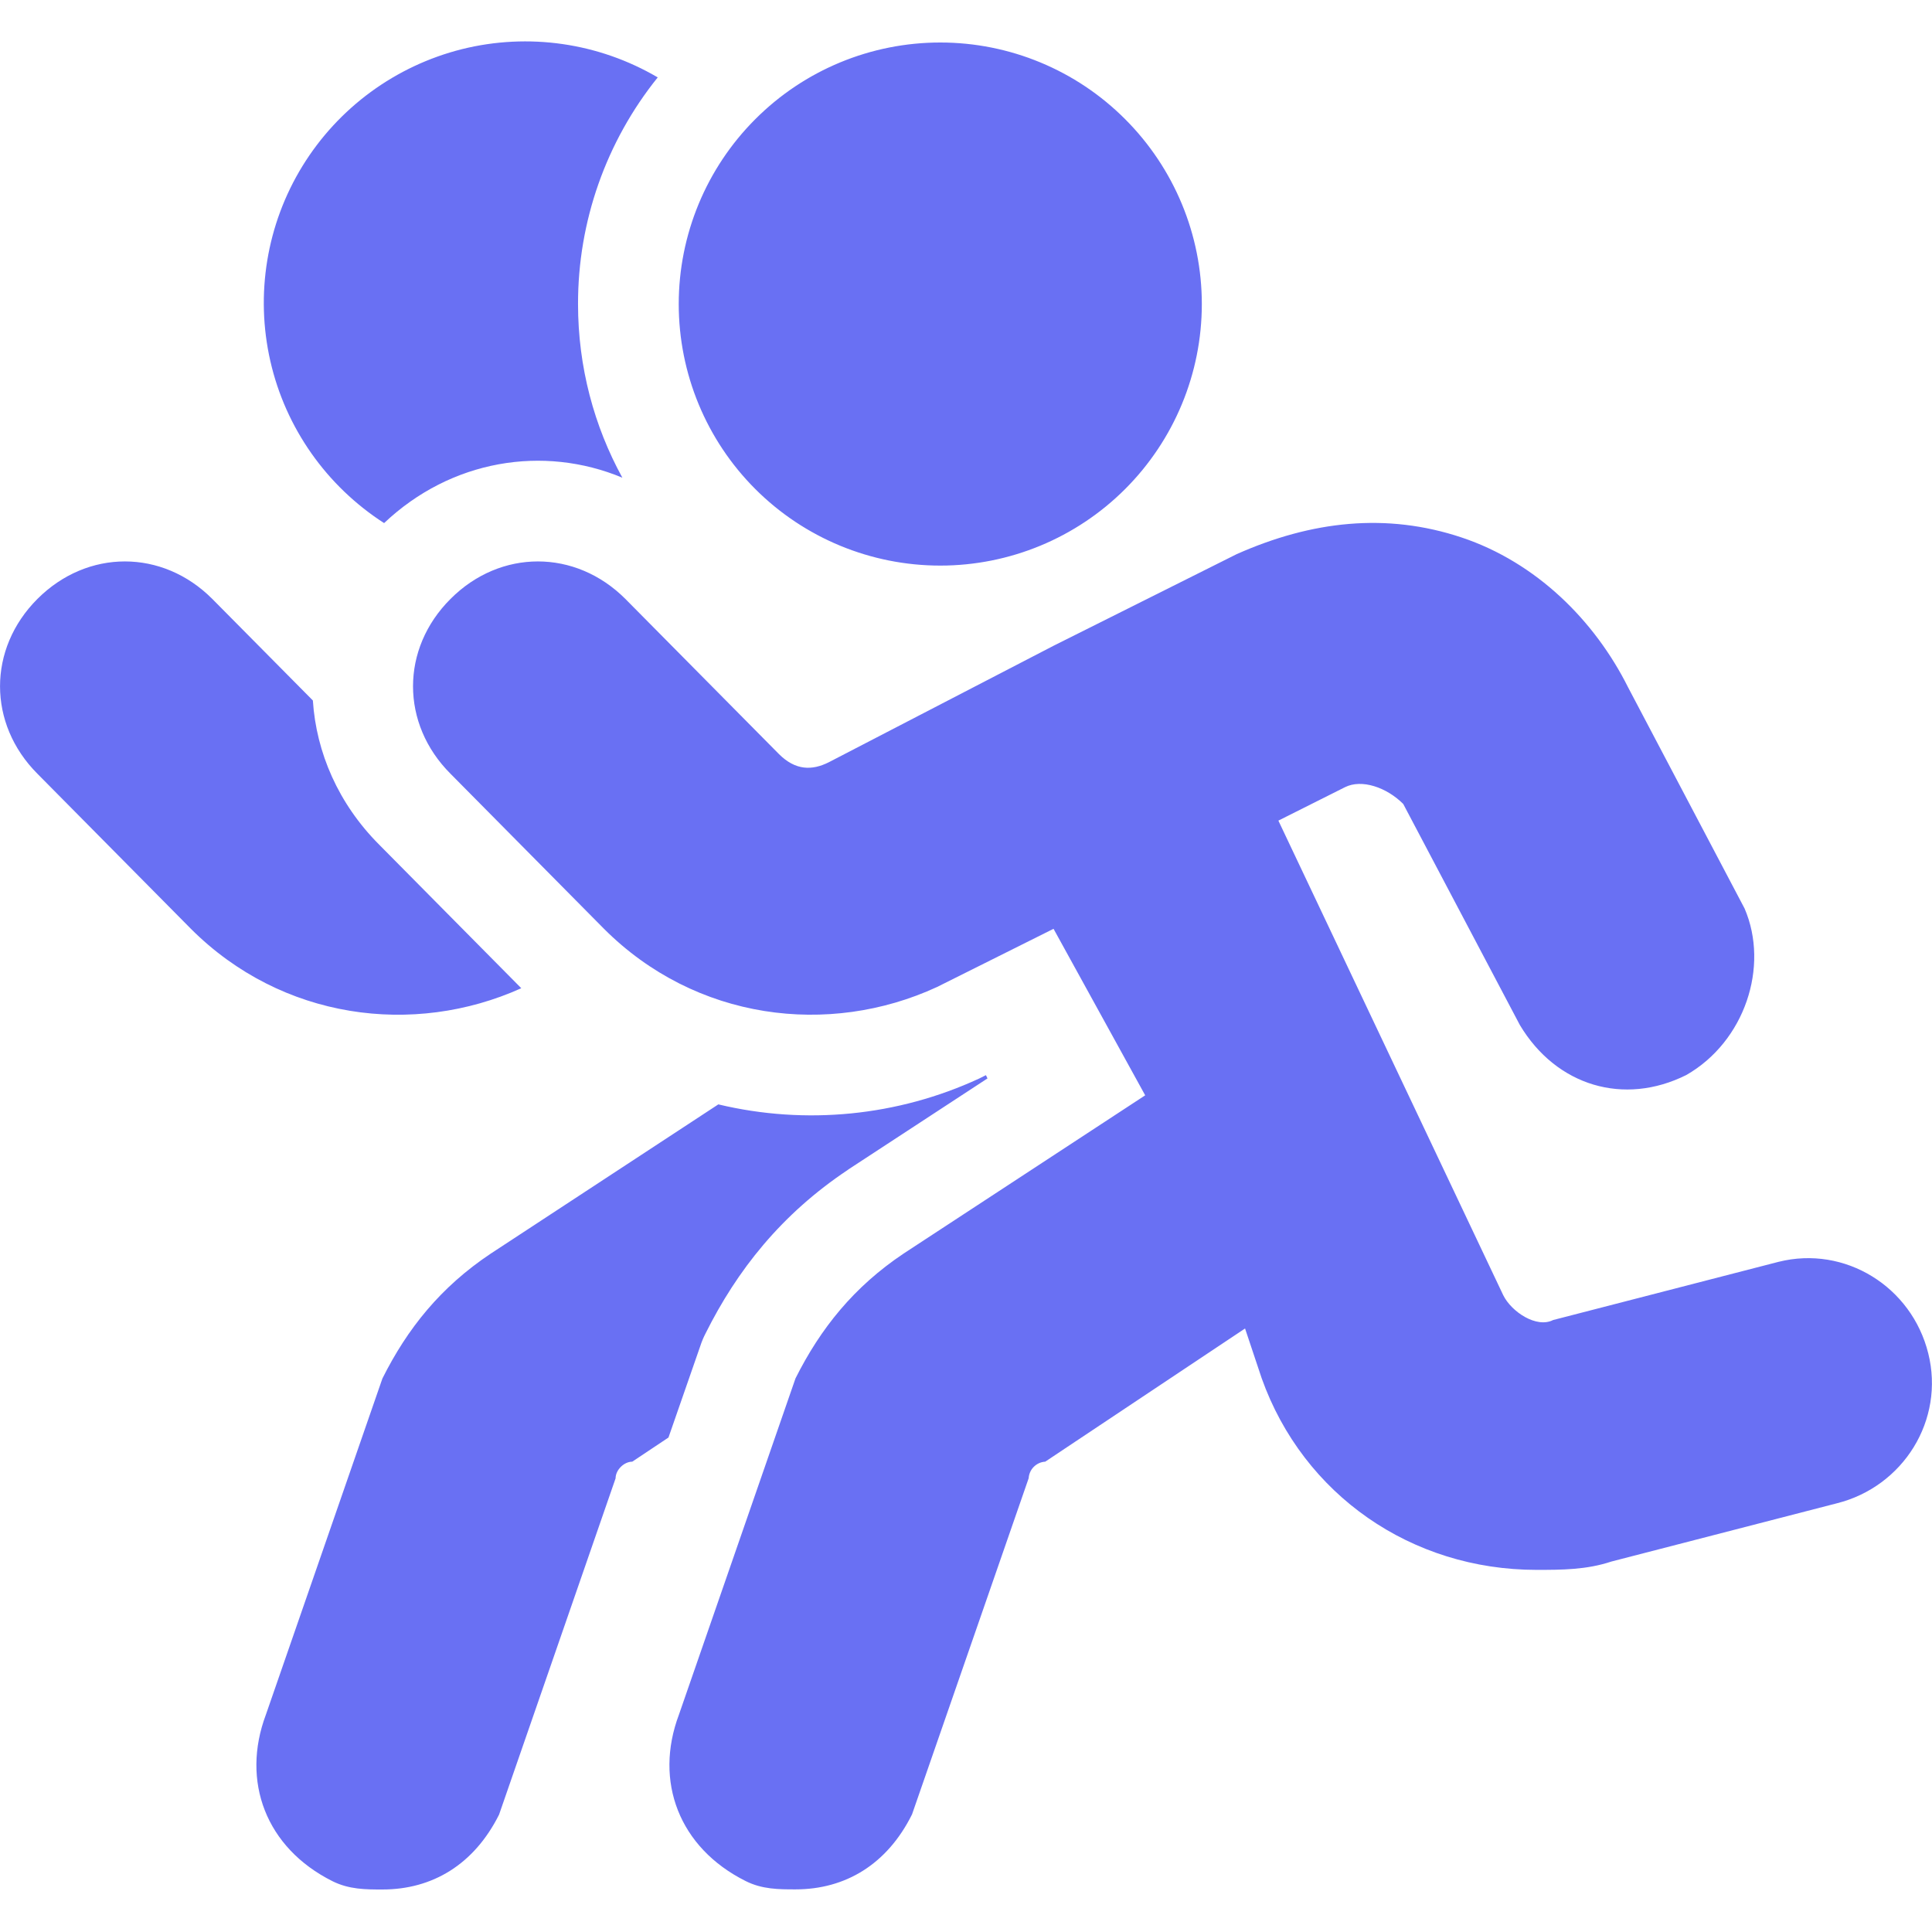 <svg width="16" height="16" viewBox="0 0 16 16" fill="none" xmlns="http://www.w3.org/2000/svg">
<g clip-path="url(#clip0_2799_3474)">
<path fill-rule="evenodd" clip-rule="evenodd" d="M7.787 0.352C7.212 0.352 6.661 0.58 6.255 0.987C5.849 1.393 5.621 1.944 5.621 2.518C5.621 3.093 5.849 3.644 6.255 4.05C6.661 4.456 7.212 4.684 7.787 4.684C8.361 4.684 8.912 4.456 9.318 4.05C9.724 3.644 9.953 3.093 9.953 2.518C9.953 1.944 9.724 1.393 9.318 0.987C8.912 0.58 8.361 0.352 7.787 0.352ZM11.139 6.519L10.587 6.796L12.449 10.726C12.517 10.864 12.725 11.002 12.862 10.932L14.729 10.45C15.28 10.312 15.832 10.656 15.969 11.208C16.107 11.76 15.763 12.312 15.211 12.45L13.345 12.932C13.138 13.001 12.931 13.001 12.725 13.001C11.69 13.001 10.794 12.381 10.449 11.415L10.311 11.002L8.656 12.105C8.62 12.107 8.587 12.122 8.561 12.148C8.536 12.173 8.521 12.207 8.519 12.242L7.553 15.026C7.347 15.44 7.001 15.647 6.588 15.647C6.45 15.647 6.312 15.647 6.175 15.578C5.623 15.302 5.415 14.751 5.623 14.199L6.588 11.415C6.795 11.002 7.071 10.657 7.484 10.381L9.484 9.071L8.725 7.692L7.76 8.174C6.863 8.588 5.76 8.45 5.002 7.692L3.731 6.408C3.317 5.994 3.317 5.373 3.731 4.96C4.144 4.546 4.765 4.546 5.179 4.96L6.45 6.244C6.588 6.382 6.725 6.382 6.863 6.313L8.725 5.348L10.242 4.589C10.863 4.313 11.483 4.244 12.104 4.451C12.724 4.658 13.207 5.14 13.483 5.692L14.448 7.524C14.655 8.006 14.448 8.627 13.965 8.903C13.45 9.16 12.89 8.995 12.587 8.489L11.621 6.658C11.483 6.52 11.277 6.45 11.139 6.519ZM5.236 12.105L5.536 11.905L5.801 11.143C5.812 11.109 5.826 11.076 5.843 11.043C6.104 10.52 6.47 10.056 7.022 9.688L7.027 9.684L8.178 8.931L8.165 8.904L8.133 8.92L8.119 8.927L8.109 8.932C7.434 9.244 6.673 9.319 5.949 9.146L4.064 10.382C3.65 10.658 3.374 11.002 3.167 11.416L2.202 14.2C1.995 14.752 2.202 15.303 2.753 15.579C2.891 15.648 3.029 15.648 3.167 15.648C3.581 15.648 3.926 15.441 4.133 15.028L5.098 12.243C5.098 12.174 5.167 12.105 5.236 12.105ZM1.758 4.96L2.591 5.801C2.619 6.232 2.802 6.656 3.14 6.995L4.317 8.184C3.425 8.586 2.333 8.444 1.581 7.692L0.31 6.408C-0.103 5.994 -0.103 5.373 0.31 4.96C0.724 4.546 1.345 4.546 1.758 4.96ZM5.447 0.641C5.019 1.173 4.786 1.835 4.787 2.518C4.787 3.039 4.92 3.529 5.154 3.956C4.499 3.683 3.734 3.808 3.181 4.332C2.704 4.025 2.365 3.544 2.239 2.991C2.113 2.439 2.208 1.858 2.505 1.375C2.802 0.892 3.276 0.545 3.826 0.407C4.376 0.27 4.958 0.354 5.447 0.641Z" fill="#6970F3"/>
</g>
<defs>
<clipPath id="clip0_2799_3474">
<rect width="16" height="16" fill="white"/>
</clipPath>
</defs>
</svg>
